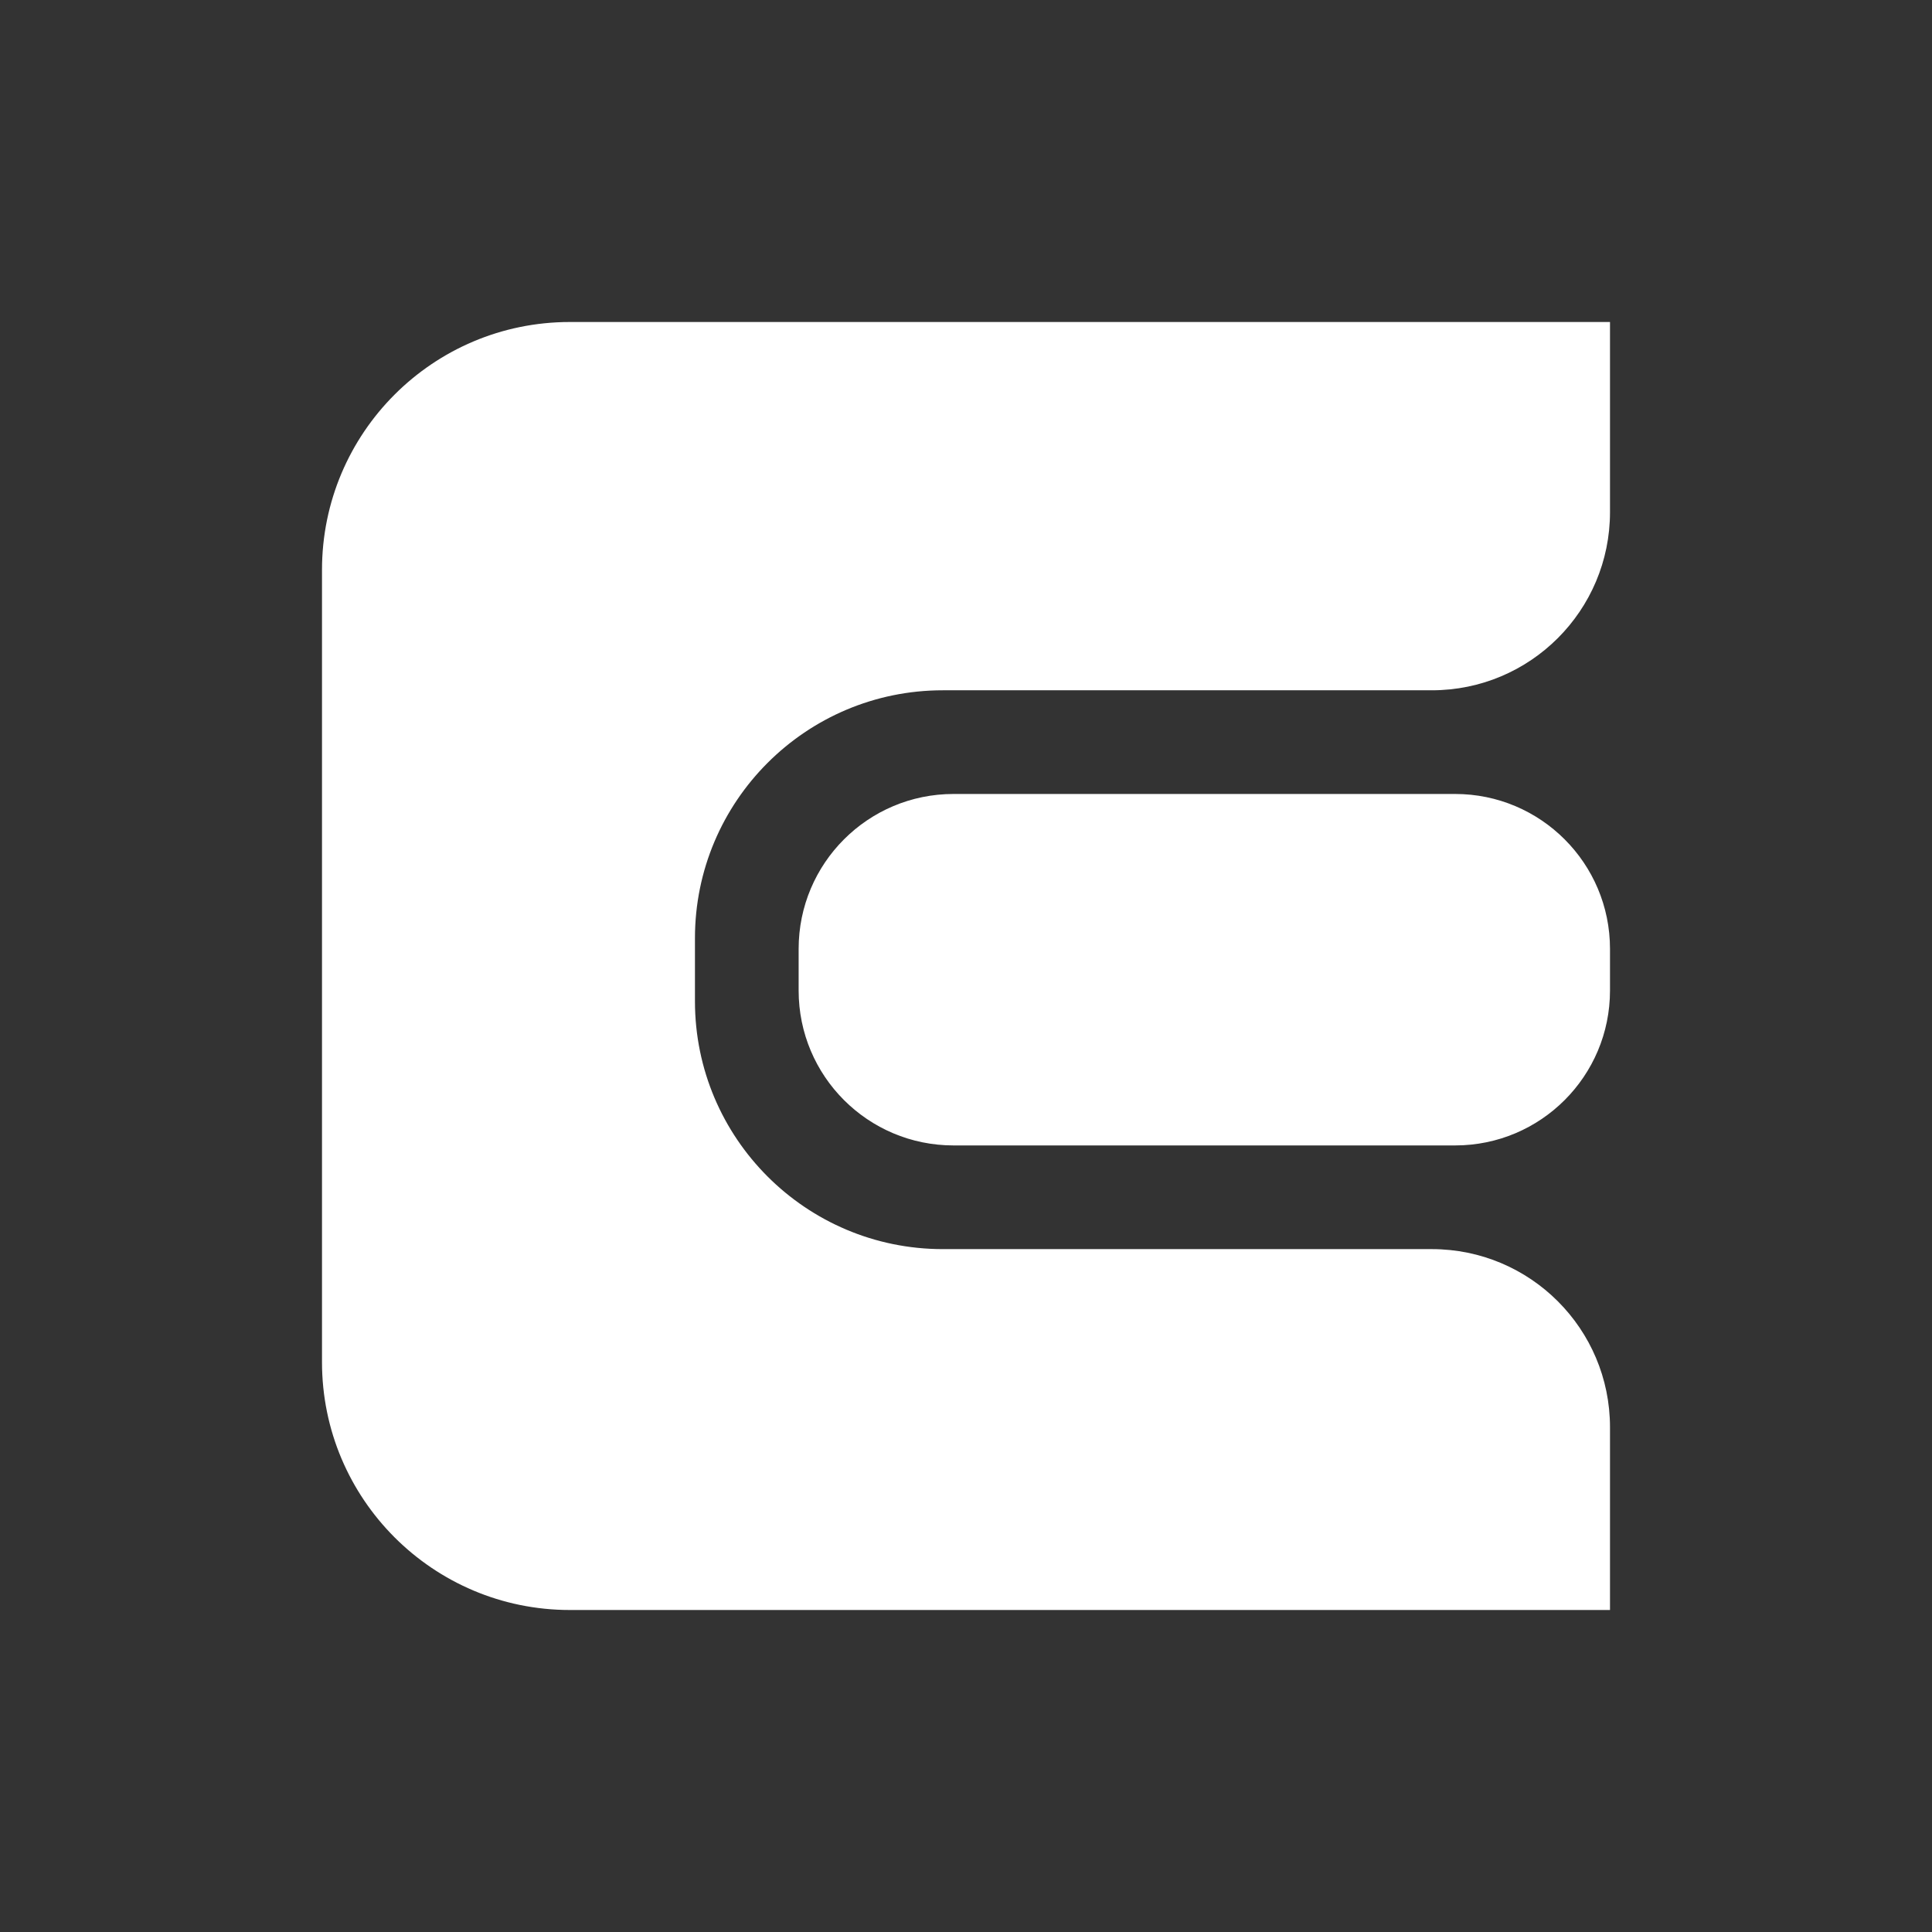 <svg width="24" height="24" viewBox="0 0 24 24" fill="none" xmlns="http://www.w3.org/2000/svg">
<rect x="0" y="0" width="24" height="24" fill="#333333" stroke="none"/>
<path fill-rule="evenodd" clip-rule="evenodd" d="M4 7.079C4 5.378 5.379 4 7.079 4H20V6.362C20 7.585 19.009 8.575 17.787 8.575H11.712C10.012 8.575 8.633 9.954 8.633 11.654V12.438C8.633 14.138 10.012 15.517 11.712 15.517H17.787C19.009 15.517 20 16.507 20 17.73V20H7.079C5.379 20 4 18.621 4 16.921V7.079ZM11.845 9.863H18.076C19.139 9.863 20 10.725 20 11.787V12.305C20 13.368 19.139 14.229 18.076 14.229H11.845C10.782 14.229 9.921 13.368 9.921 12.305V11.787C9.921 10.725 10.782 9.863 11.845 9.863Z" fill="white"/>
</svg>
